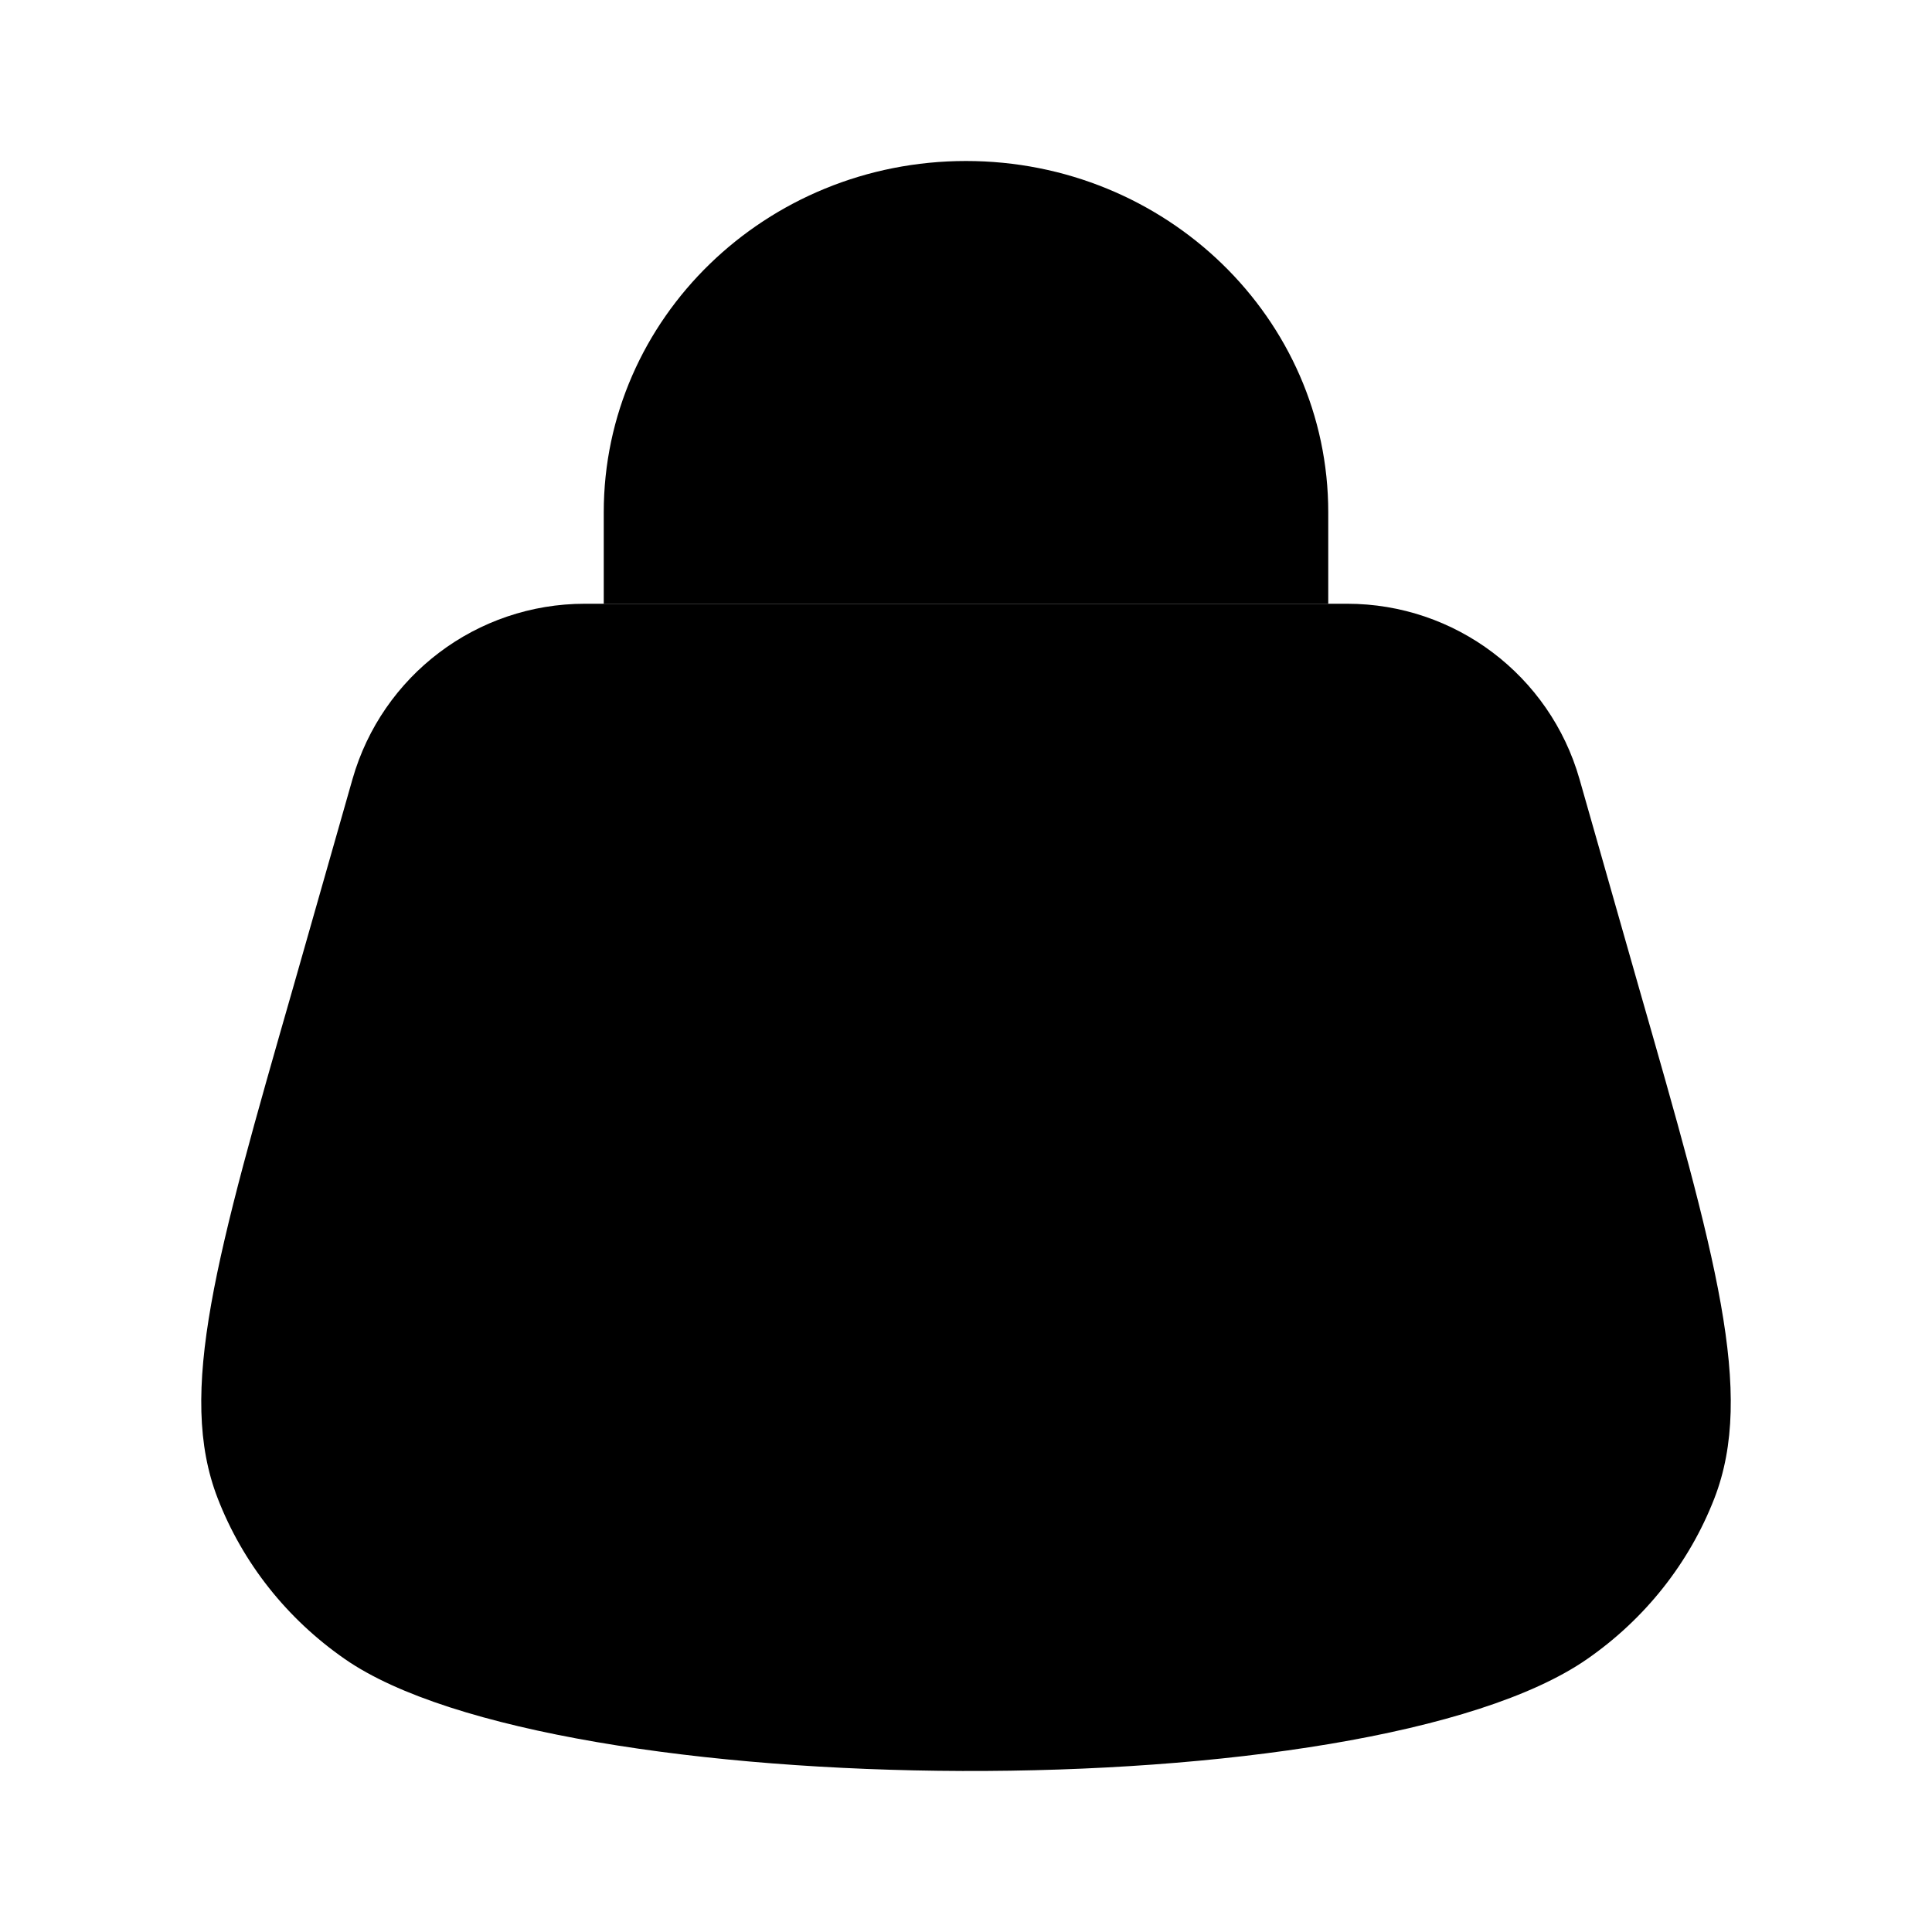 <svg viewBox="0 0 24 24" xmlns="http://www.w3.org/2000/svg"><path d="M7.5 7.5V6.364C7.5 3.954 9.515 2 12 2C14.485 2 16.5 3.954 16.5 6.364V7.5"/><path d="M2.704 18.612C2.197 17.303 2.681 15.614 3.65 12.237L4.379 9.678C4.747 8.389 5.924 7.5 7.265 7.5H16.735C18.076 7.5 19.253 8.389 19.621 9.678L20.35 12.237C21.319 15.614 21.803 17.303 21.297 18.612C20.986 19.414 20.436 20.11 19.715 20.61C16.986 22.504 6.894 22.422 4.285 20.61C3.564 20.11 3.014 19.414 2.704 18.612Z"/><path d="M10.5 11H13.5"/></svg>